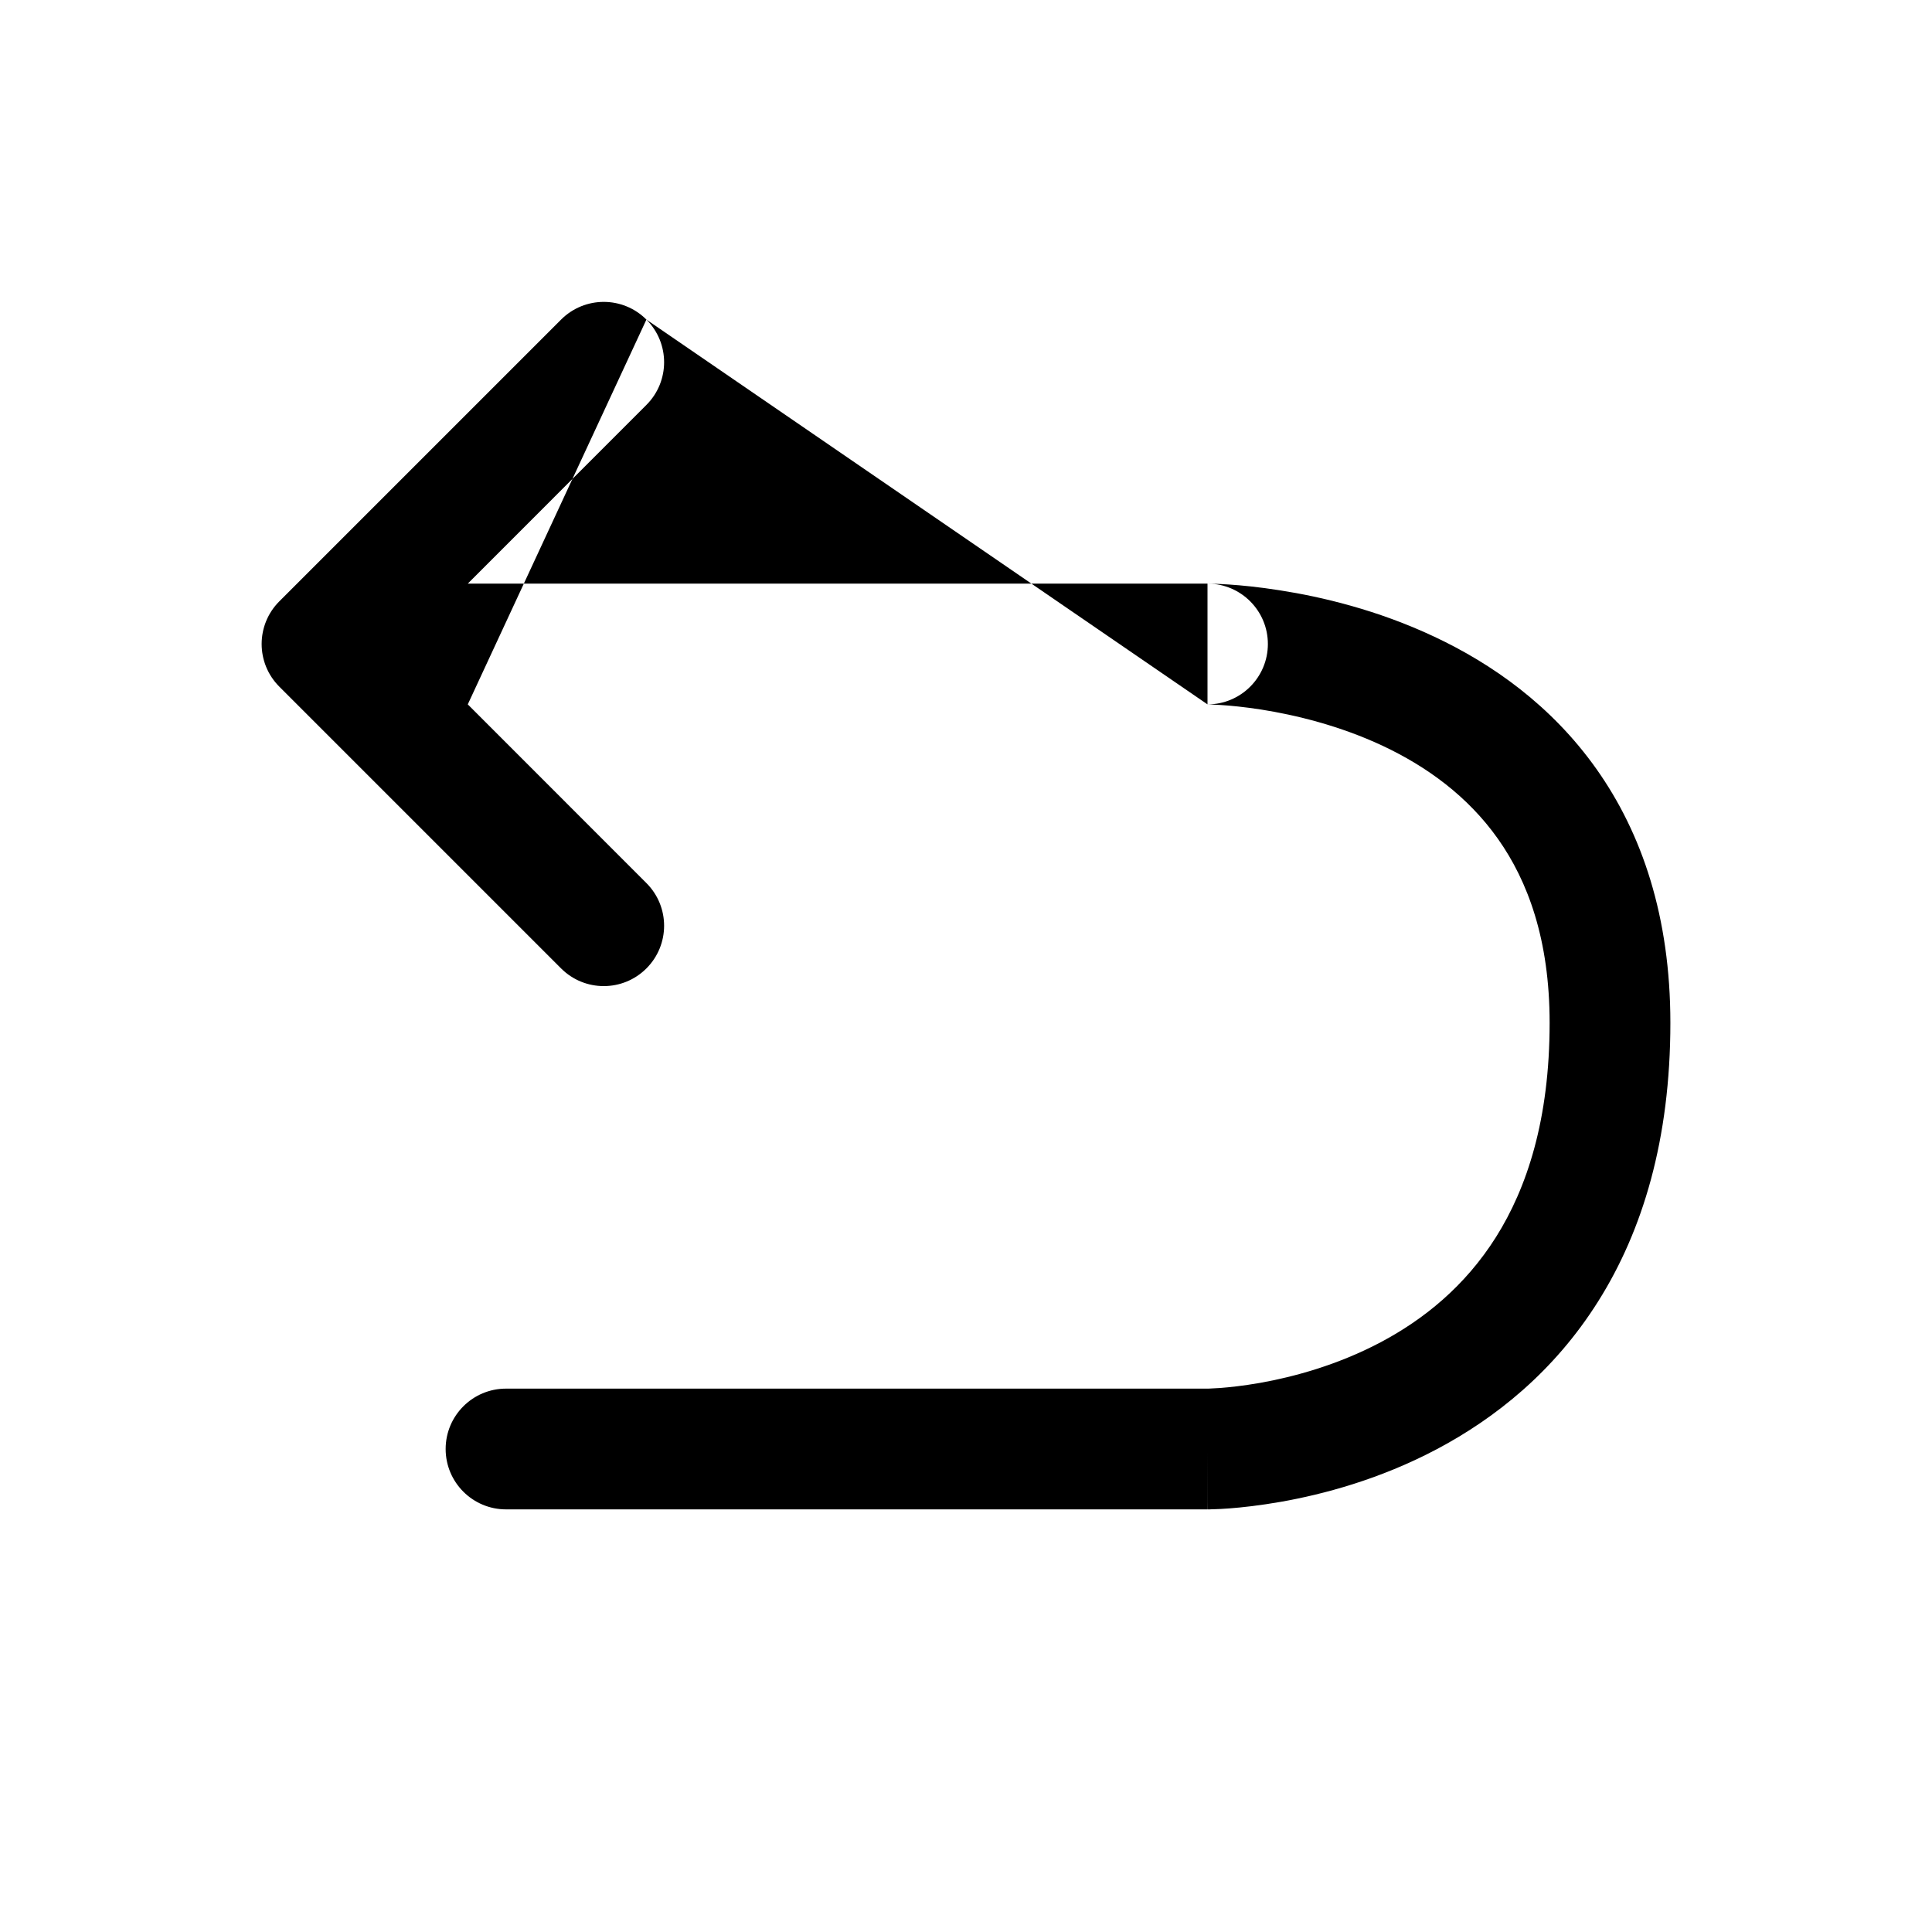 <svg width="24" height="24" viewBox="0 0 24 24" fill="none" xmlns="http://www.w3.org/2000/svg">
<g id="undo">
<g clip-path="url(#clip0_232_1102)">
<g id="Weight=Dynamic">
<path id="Vector (Stroke)" fill-rule="evenodd" clip-rule="evenodd" d="M8.03 3.97C8.323 4.263 8.323 4.737 8.03 5.03L5.811 7.25H15C15.003 7.25 15.006 7.25 15.009 7.25C15.419 7.255 15.75 7.589 15.75 8C15.75 8.414 15.414 8.75 15 8.75C15 8.75 15 8.75 15 8C15 7.25 15 7.25 15 7.25L15.002 7.25L15.004 7.25L15.009 7.25L15.026 7.25C15.039 7.25 15.057 7.251 15.08 7.252C15.125 7.253 15.187 7.256 15.265 7.261C15.421 7.271 15.638 7.292 15.898 7.333C16.412 7.413 17.111 7.576 17.819 7.91C18.53 8.244 19.269 8.759 19.831 9.552C20.397 10.351 20.75 11.389 20.75 12.706C20.75 14.152 20.407 15.287 19.853 16.166C19.302 17.043 18.568 17.621 17.851 18.001C17.138 18.379 16.433 18.564 15.912 18.656C15.649 18.702 15.429 18.726 15.271 18.738C15.192 18.744 15.129 18.747 15.083 18.748C15.069 18.749 15.058 18.749 15.048 18.749C15.04 18.75 15.033 18.75 15.027 18.75L15.01 18.75L15.004 18.75L15.002 18.75C15.001 18.75 15 18.75 15 18V17.25C15 17.25 15 17.25 15 18V18.75H6.286C5.872 18.75 5.536 18.414 5.536 18C5.536 17.586 5.872 17.25 6.286 17.25H14.998L15.002 17.25C15.004 17.25 15.008 17.25 15.012 17.25C15.017 17.25 15.023 17.249 15.03 17.249C15.057 17.248 15.101 17.246 15.158 17.242C15.274 17.233 15.444 17.215 15.651 17.179C16.067 17.105 16.612 16.959 17.149 16.675C17.682 16.393 18.198 15.98 18.584 15.367C18.968 14.757 19.25 13.907 19.25 12.706C19.25 11.67 18.978 10.943 18.607 10.419C18.231 9.888 17.72 9.521 17.181 9.267C16.639 9.012 16.088 8.881 15.665 8.814C15.456 8.782 15.283 8.765 15.165 8.758C15.106 8.754 15.061 8.752 15.033 8.751L15.003 8.75L15 8.75M5.811 8.75L8.03 10.97C8.323 11.263 8.323 11.737 8.03 12.03C7.737 12.323 7.263 12.323 6.97 12.03L3.47 8.53C3.177 8.237 3.177 7.763 3.47 7.47L6.97 3.97C7.263 3.677 7.737 3.677 8.03 3.97" fill="black"/>
</g>
</g>
</g>
<defs>
<clipPath id="clip0_232_1102">
<rect width="24" height="24" rx="5" fill="white"/>
</clipPath>
</defs>
</svg>
